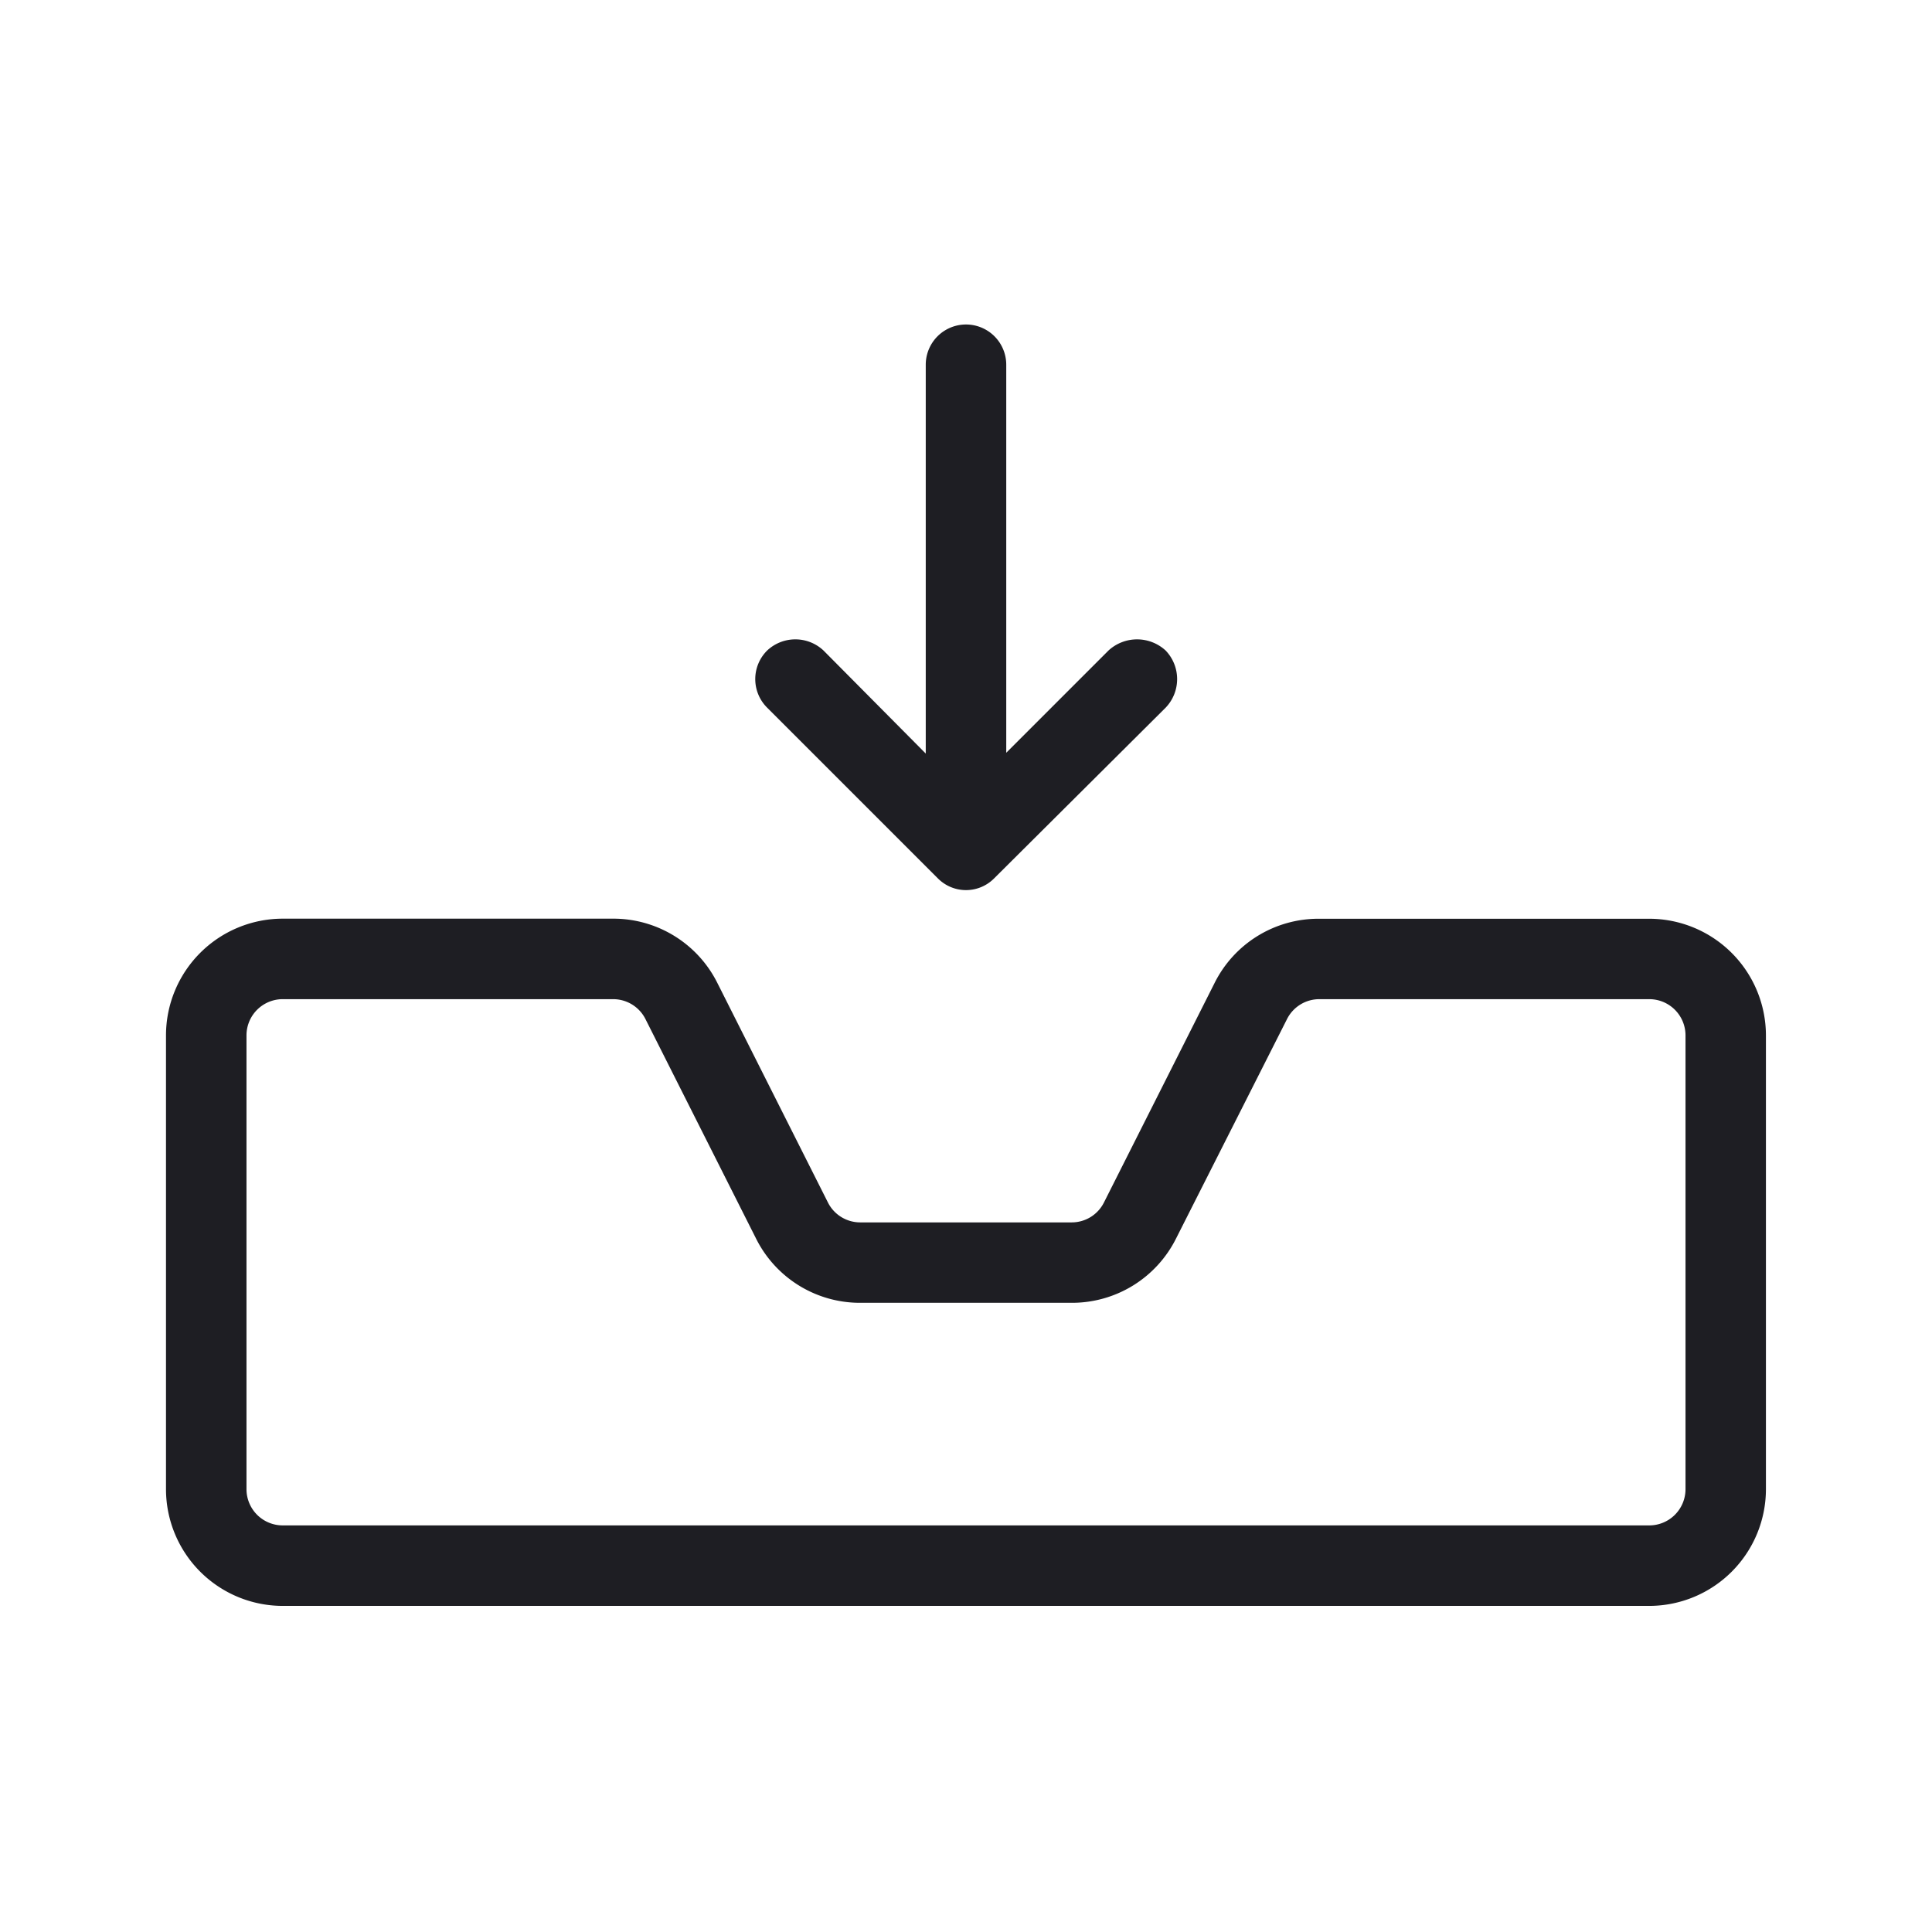 <svg xmlns="http://www.w3.org/2000/svg" viewBox="0 0 24 24">
  <g id="Inbox_In" data-name="Inbox In">
    <g>
      <path d="M11.5,9.361V4.531a.5.5,0,0,1,1,0v4.82l1.27-1.27a.524.524,0,0,1,.71,0,.513.513,0,0,1,0,.71l-2.13,2.12a.492.492,0,0,1-.7,0l-2.12-2.12a.5.5,0,0,1,0-.71.511.511,0,0,1,.7,0Z" style="fill: #1e1e23"/>
      <path d="M20.488,19.949H3.512A1.451,1.451,0,0,1,2.062,18.5V12.861a1.451,1.451,0,0,1,1.45-1.449h4.1a1.444,1.444,0,0,1,1.3.8l1.373,2.726a.449.449,0,0,0,.4.247h2.629a.448.448,0,0,0,.4-.248l1.373-2.724a1.442,1.442,0,0,1,1.3-.8h4.1a1.451,1.451,0,0,1,1.45,1.449V18.5A1.451,1.451,0,0,1,20.488,19.949ZM3.512,12.412a.45.45,0,0,0-.45.449V18.5a.45.45,0,0,0,.45.449H20.488a.45.45,0,0,0,.45-.449V12.861a.45.45,0,0,0-.45-.449h-4.1a.449.449,0,0,0-.4.247L14.61,15.384a1.445,1.445,0,0,1-1.295.8H10.686a1.442,1.442,0,0,1-1.295-.8L8.018,12.659a.449.449,0,0,0-.4-.247Z" style="fill: #1e1e23"/>
    </g>
  </g>
</svg>
